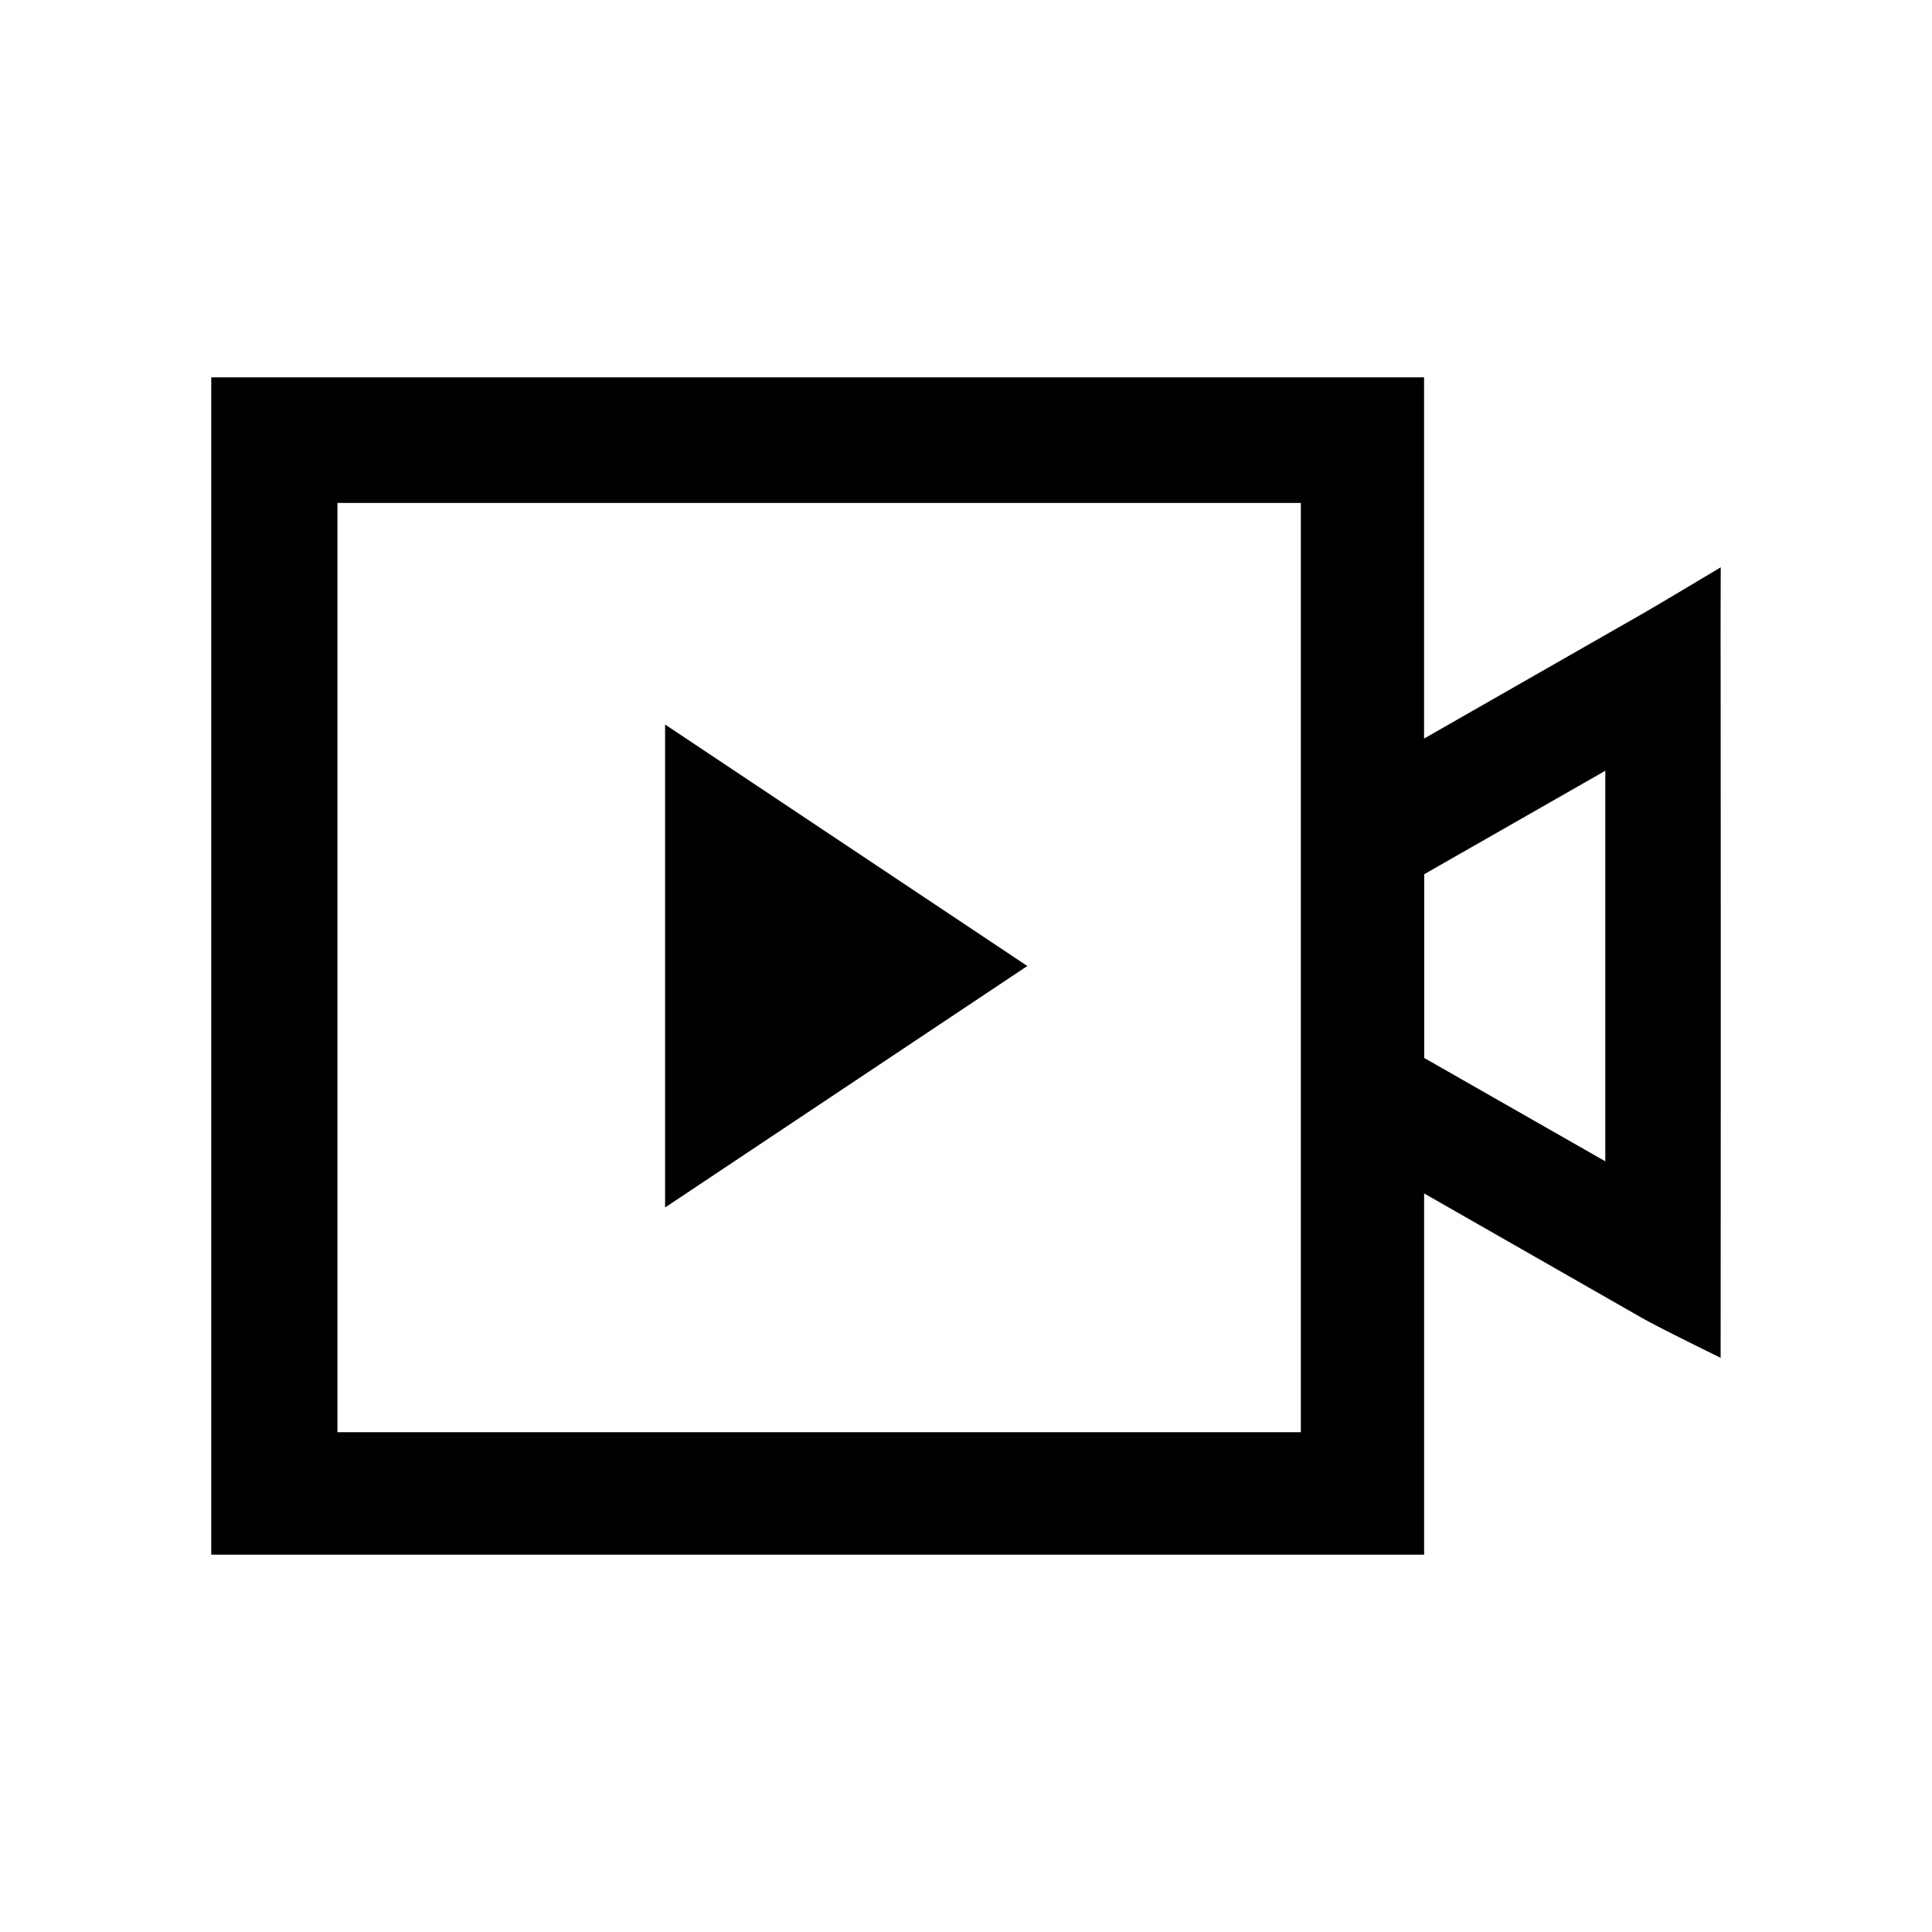 <svg width="32" height="32" xmlns="http://www.w3.org/2000/svg"><path d="m27.16 10.191-3.573 2.042V6.25H3.499v19.5h20.089v-5.983l3.573 2.042c.183.106.63.333 1.338.681a7376.843 7376.843 0 0 0 0-11.531c-.001-.212-.001-.733.002-1.563-.71.425-1.157.69-1.34.795ZM5.589 23.721V8.33h15.957v15.392H5.588Zm21-4.486-3-1.712V14.48l3-1.714v6.47Z"/><path d="M11.016 12v8l6-4z"/></svg>